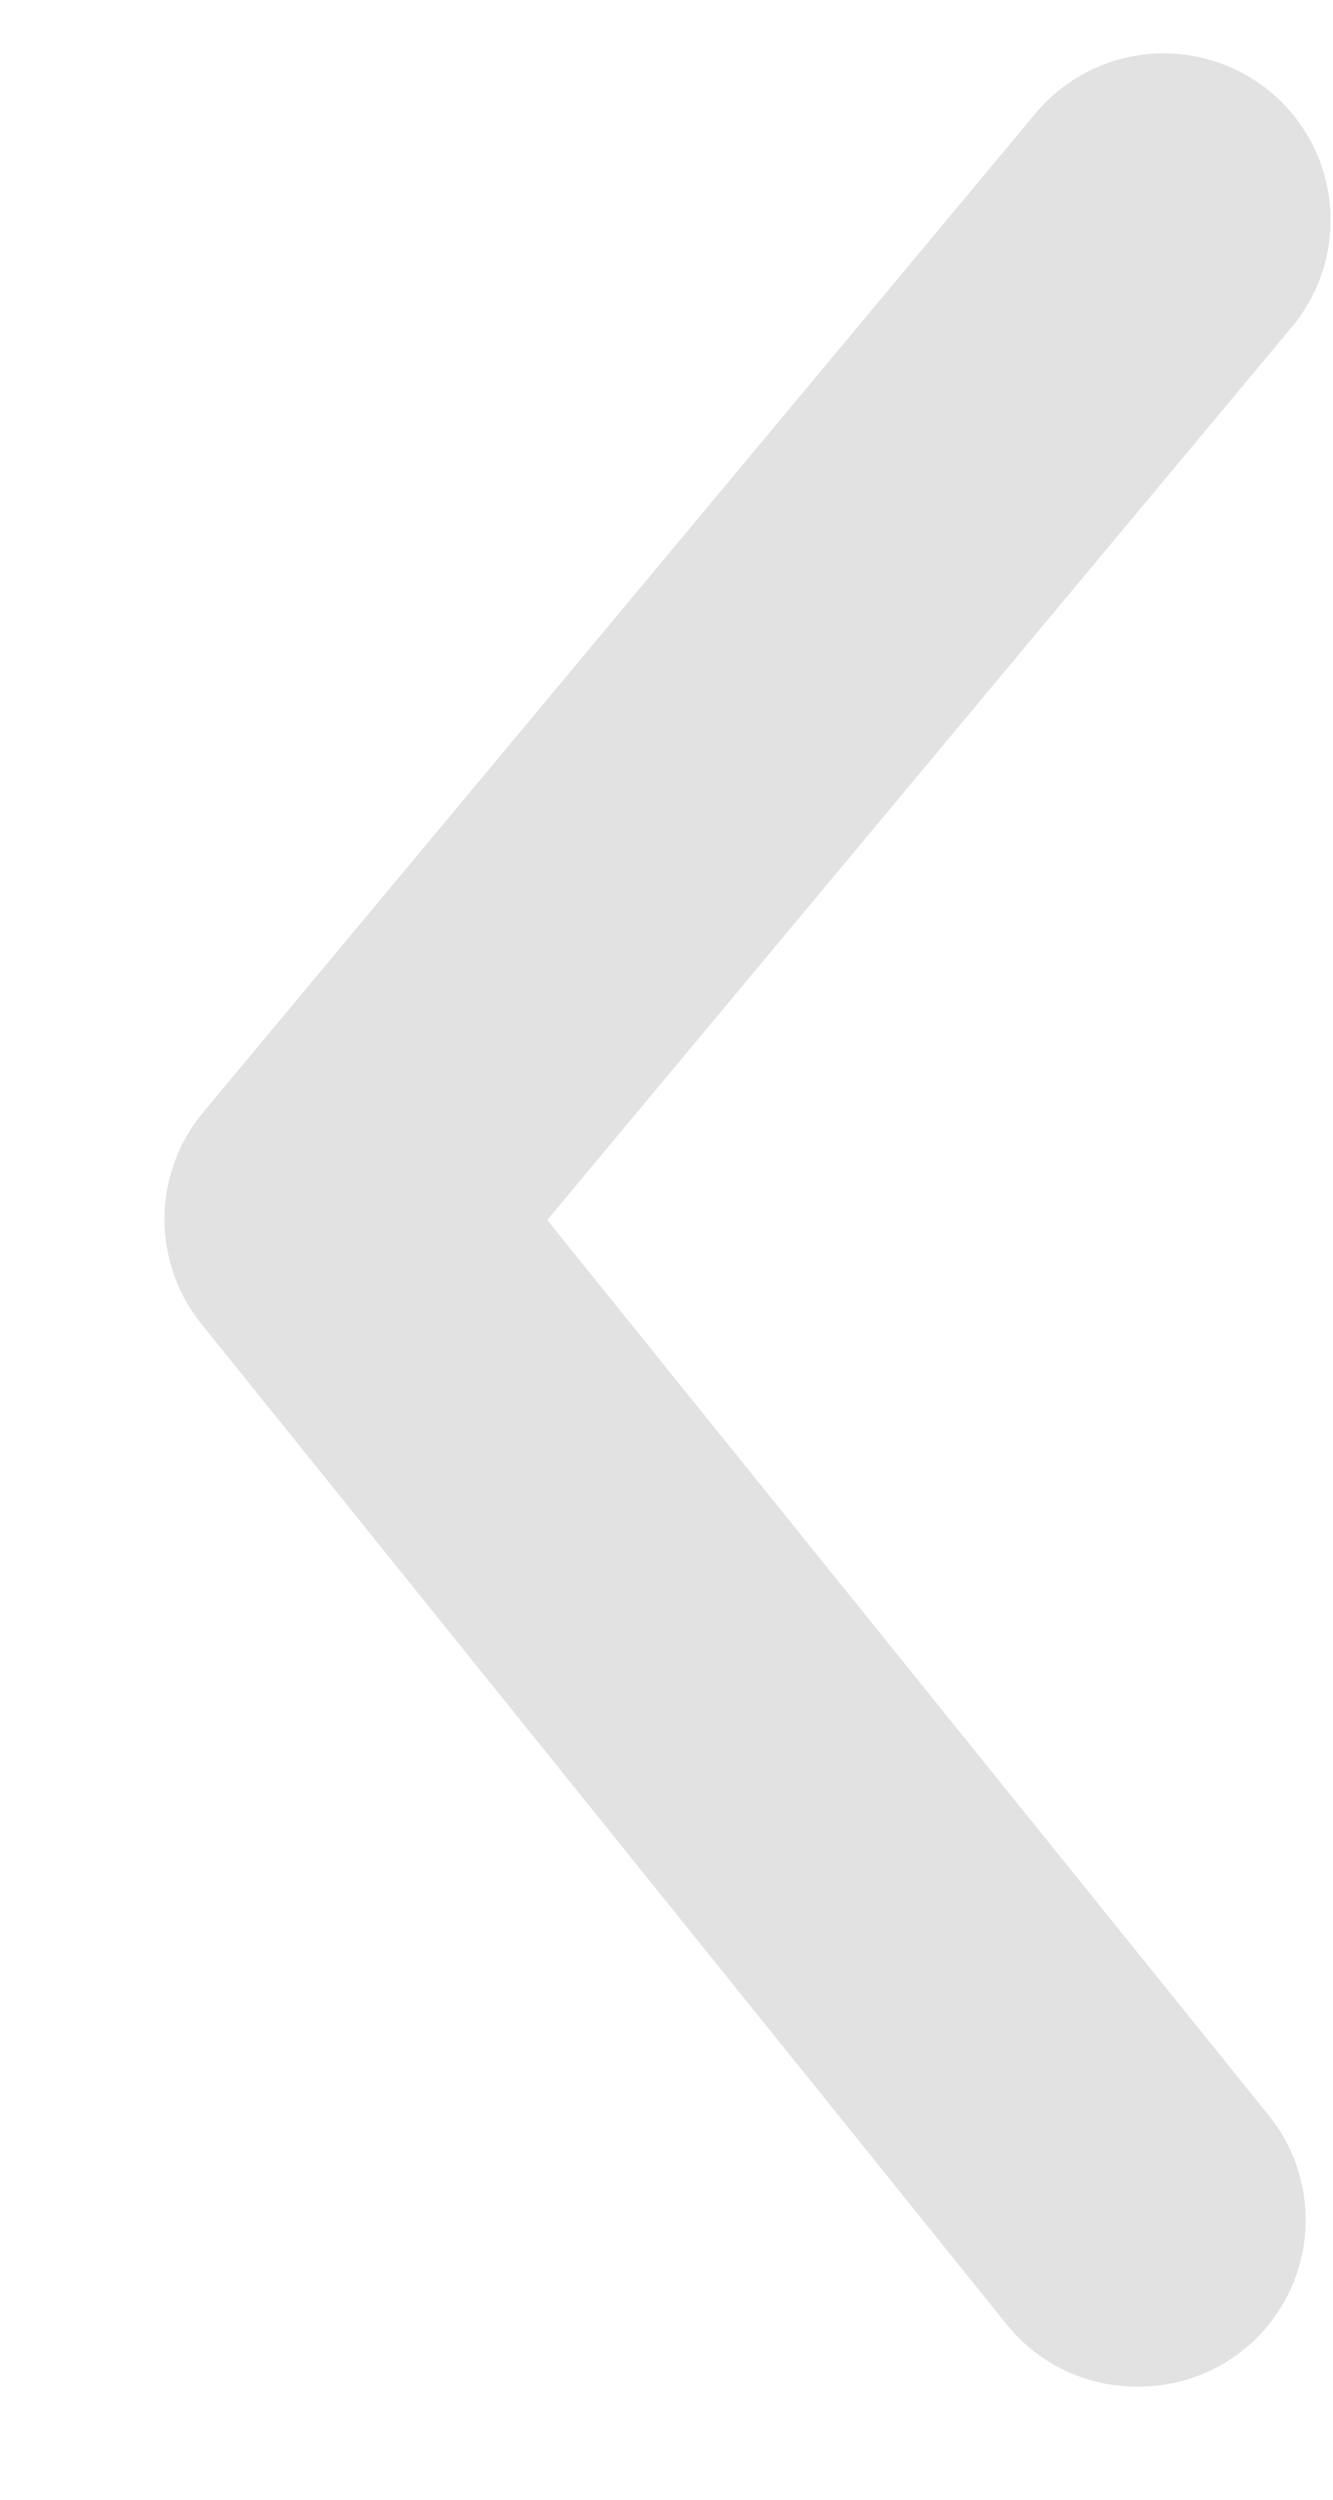 <svg width="8" height="15" viewBox="0 0 8 15" fill="none" xmlns="http://www.w3.org/2000/svg">
<path d="M6.824 14.321C6.675 14.322 6.527 14.289 6.392 14.225C6.257 14.161 6.138 14.067 6.044 13.951L1.214 7.951C1.067 7.772 0.987 7.548 0.987 7.316C0.987 7.085 1.067 6.86 1.214 6.681L6.214 0.681C6.384 0.477 6.628 0.349 6.892 0.324C7.157 0.3 7.42 0.382 7.624 0.551C7.829 0.721 7.957 0.965 7.981 1.229C8.006 1.494 7.924 1.757 7.754 1.961L3.284 7.321L7.604 12.681C7.727 12.828 7.804 13.007 7.828 13.196C7.852 13.386 7.821 13.578 7.739 13.751C7.657 13.923 7.527 14.069 7.365 14.17C7.203 14.271 7.015 14.323 6.824 14.321Z" fill="#E2E2E2"/>
</svg>
